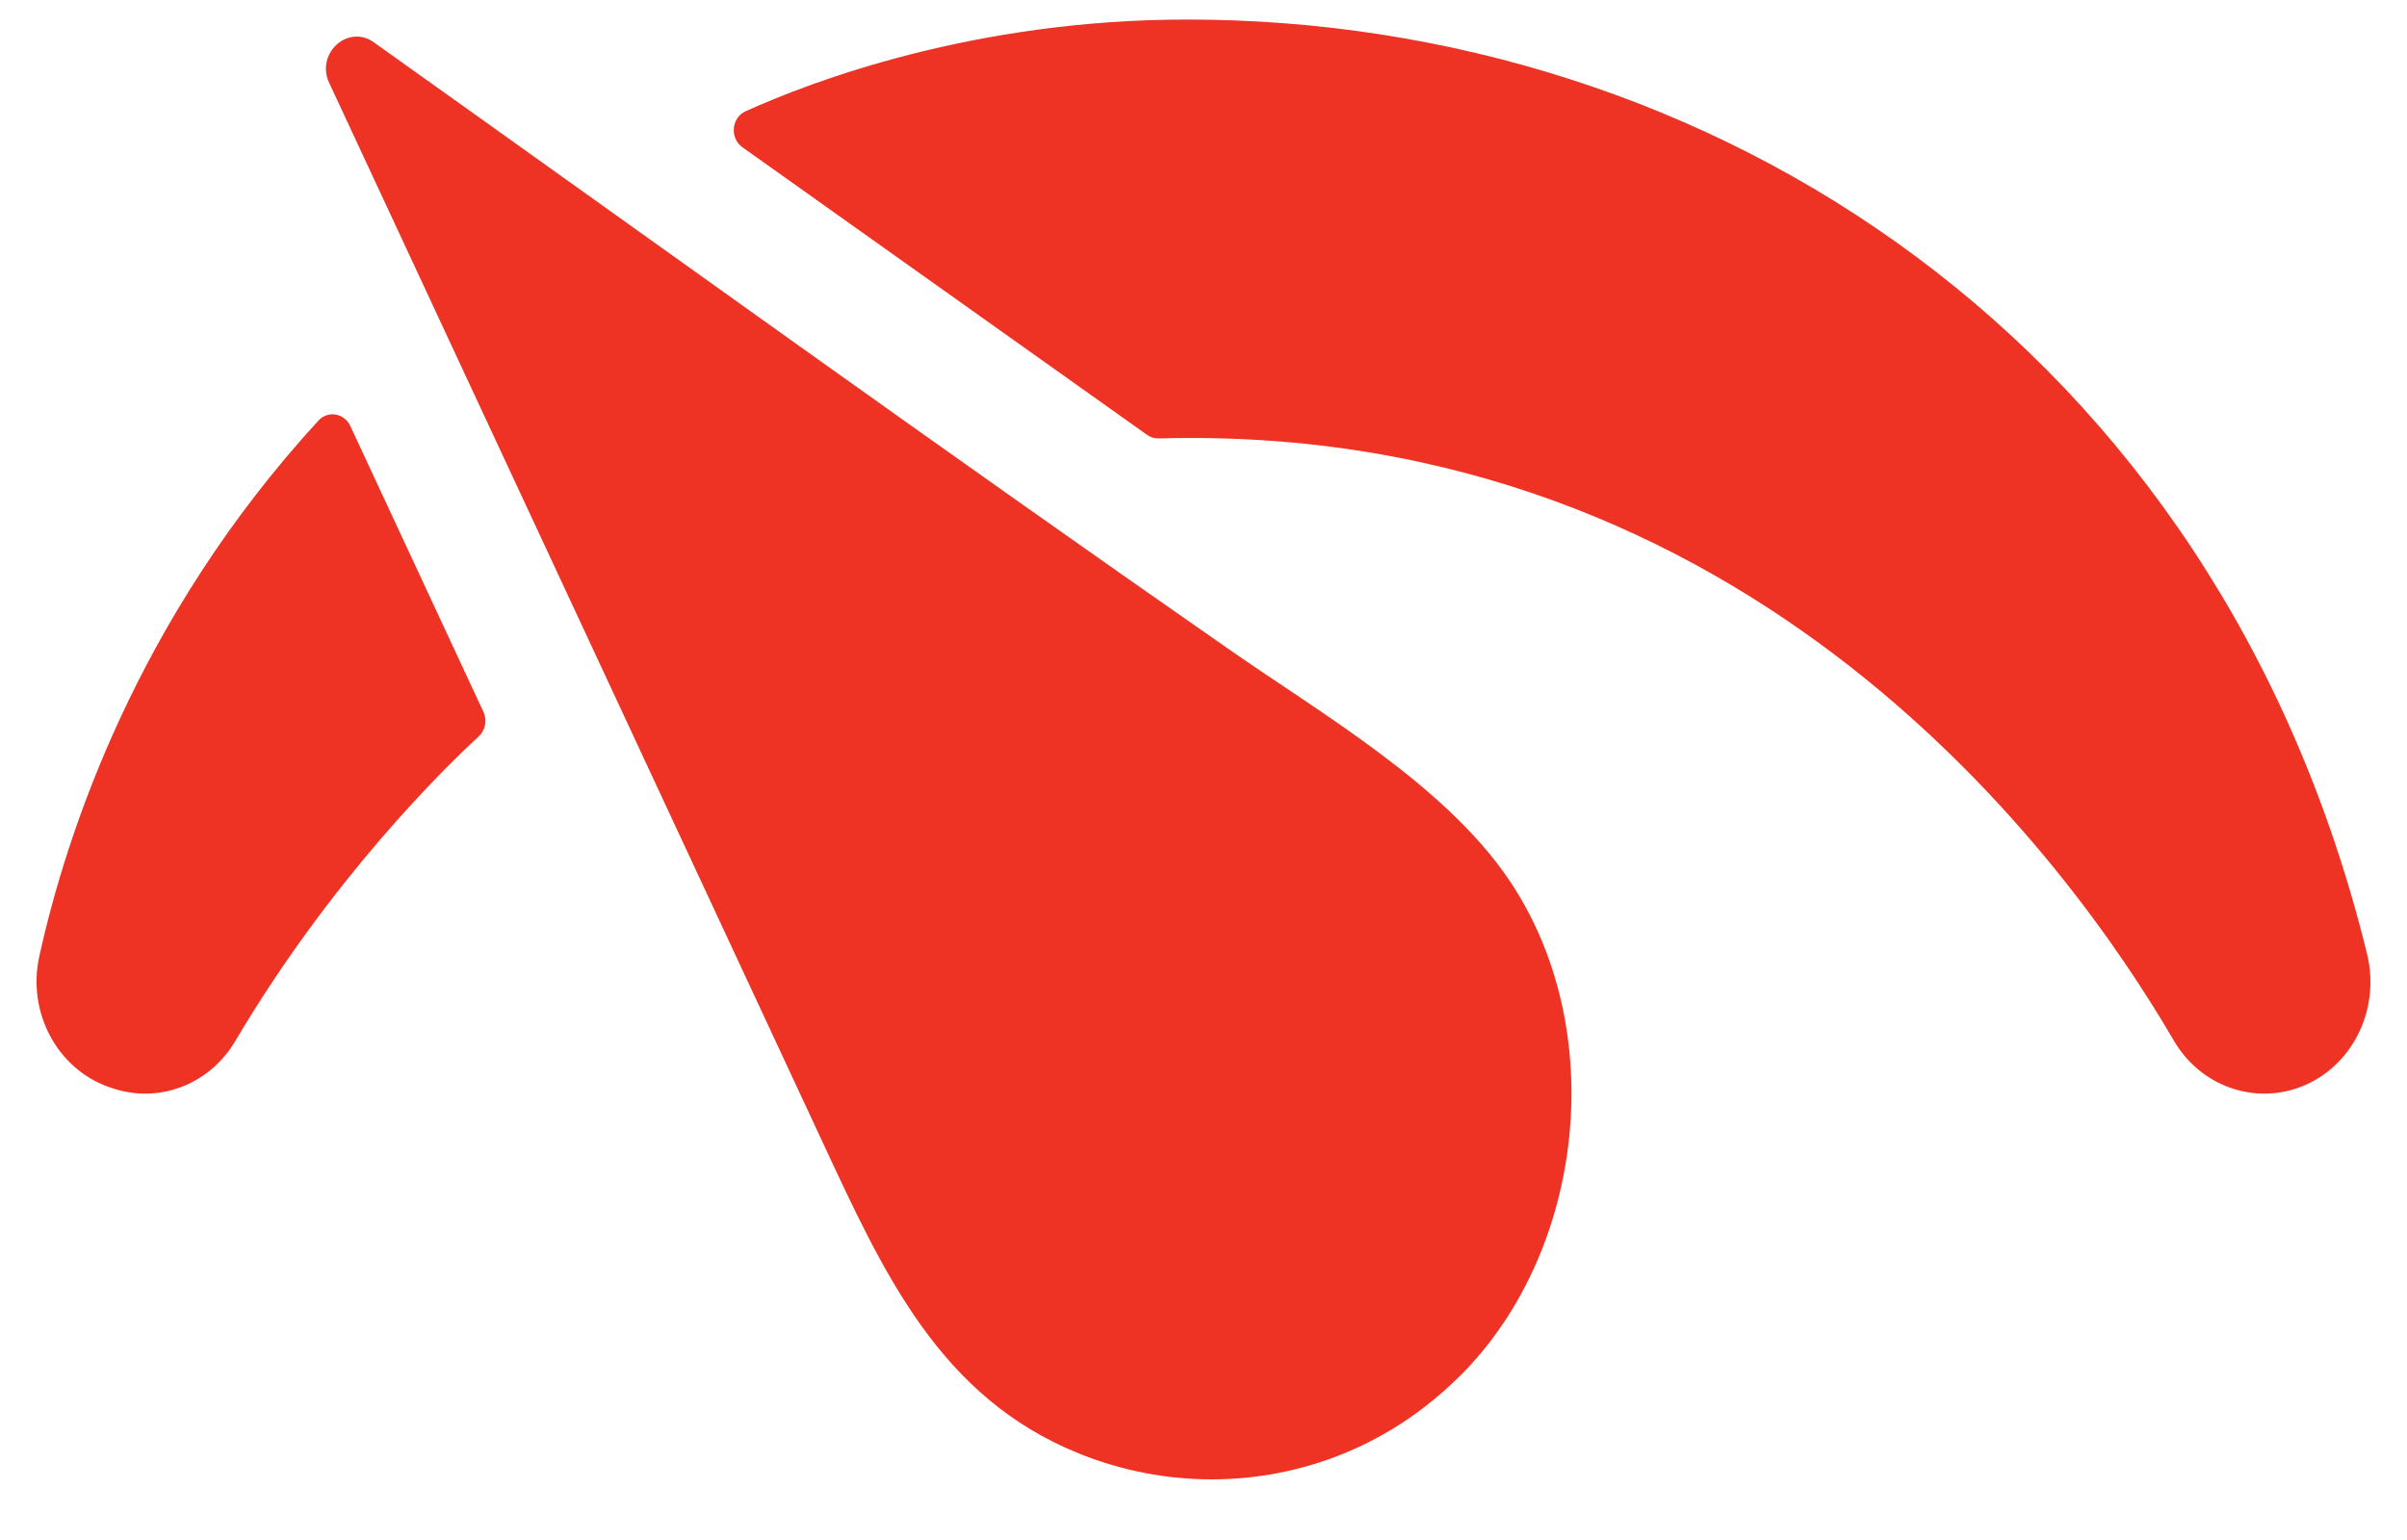 <svg width="25" height="16" viewBox="0 0 25 16" fill="none" xmlns="http://www.w3.org/2000/svg">
<path fill-rule="evenodd" clip-rule="evenodd" d="M5.021 7.396C5.061 7.482 5.042 7.586 4.973 7.65C4.606 7.989 3.442 9.128 2.443 10.817C2.175 11.271 1.643 11.472 1.159 11.303L1.134 11.295C0.594 11.106 0.28 10.518 0.408 9.937C0.688 8.663 1.421 6.426 3.306 4.371C3.404 4.263 3.575 4.291 3.638 4.425L5.021 7.396ZM23.846 11.31C23.364 11.467 22.841 11.262 22.578 10.811C21.491 8.946 18.195 4.385 12.035 4.555C11.992 4.556 11.95 4.544 11.915 4.519L7.711 1.53C7.578 1.435 7.596 1.223 7.744 1.156C8.427 0.847 10.114 0.203 12.33 0.203C17.739 0.203 23.019 3.531 24.585 9.91C24.732 10.51 24.409 11.126 23.846 11.31ZM12.56 13.203C11.615 13.203 10.848 12.399 10.848 11.408C10.848 10.417 11.615 9.613 12.56 9.613C13.505 9.613 14.271 10.417 14.271 11.408C14.271 12.399 13.505 13.203 12.56 13.203ZM12.78 6.757C9.796 4.68 6.847 2.551 3.883 0.44C3.825 0.398 3.763 0.38 3.704 0.38C3.49 0.38 3.307 0.621 3.419 0.861C5.125 4.525 6.831 8.189 8.538 11.854C9.178 13.229 9.758 14.516 11.208 15.102C11.652 15.281 12.119 15.37 12.585 15.37C13.411 15.37 14.23 15.09 14.895 14.538C14.942 14.5 14.988 14.46 15.033 14.419C15.078 14.378 15.122 14.336 15.165 14.294C16.459 13.006 16.724 10.691 15.671 9.138C15.003 8.154 13.726 7.416 12.78 6.757Z" fill="#EE3224"/>
<circle cx="12" cy="10.5" r="3" fill="#EE3224"/>
</svg>
